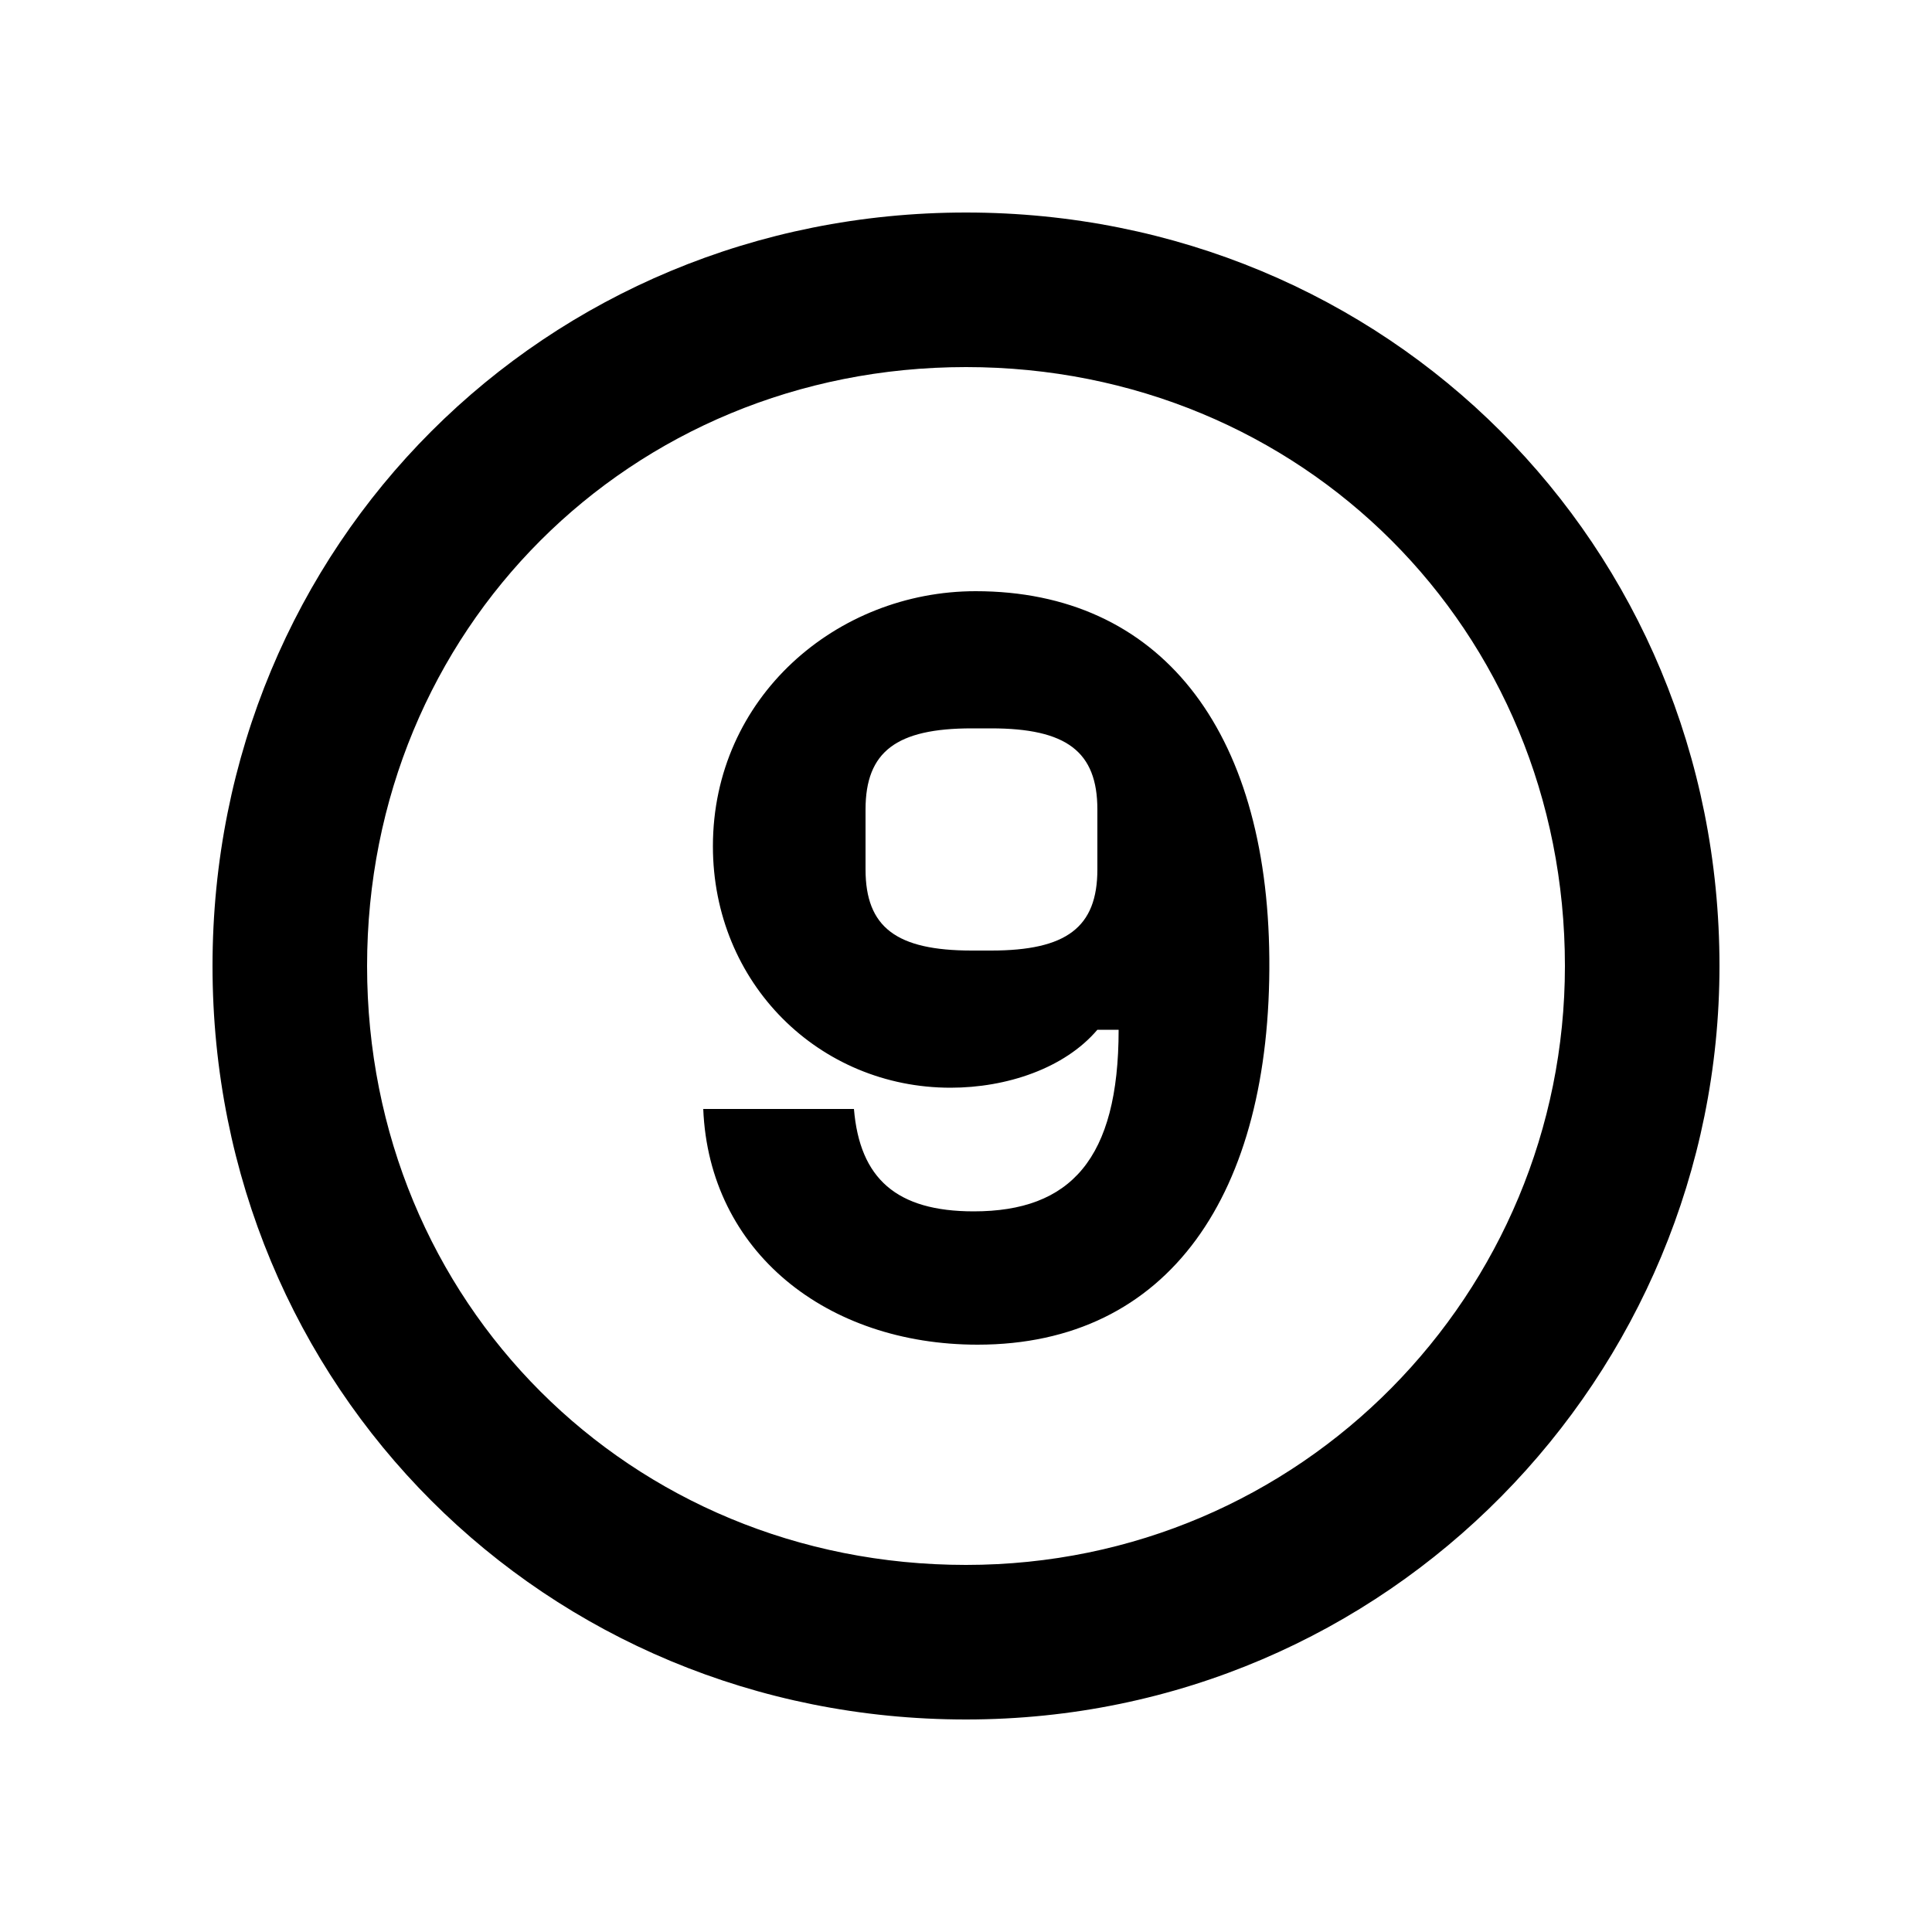 <svg width="24" height="24" viewBox="0 0 24 24" fill="none" xmlns="http://www.w3.org/2000/svg">
<path d="M12 21.36C17.256 21.36 21.36 17.088 21.36 12C21.36 6.768 17.232 2.64 12 2.64C6.768 2.64 2.64 6.768 2.64 12C2.64 17.232 6.768 21.36 12 21.36ZM4.56 12C4.56 7.824 7.824 4.56 12 4.56C16.176 4.56 19.44 7.824 19.44 12C19.44 16.056 16.176 19.44 12 19.44C7.824 19.44 4.56 16.176 4.56 12ZM8.736 13.776C8.808 15.552 10.272 16.704 12.144 16.704C14.52 16.704 15.792 14.832 15.768 11.904C15.744 9.048 14.4 7.344 12.12 7.344C10.392 7.344 8.856 8.664 8.856 10.512C8.856 12.216 10.176 13.512 11.808 13.512C12.504 13.512 13.224 13.272 13.632 12.792H13.896C13.896 14.4 13.296 15.048 12.096 15.048C11.136 15.048 10.68 14.64 10.608 13.776H8.736ZM10.752 10.8V10.056C10.752 9.336 11.136 9.048 12.072 9.048H12.312C13.248 9.048 13.632 9.336 13.632 10.056V10.8C13.632 11.52 13.248 11.808 12.312 11.808H12.072C11.136 11.808 10.752 11.52 10.752 10.8Z" fill="black"/>
</svg>
